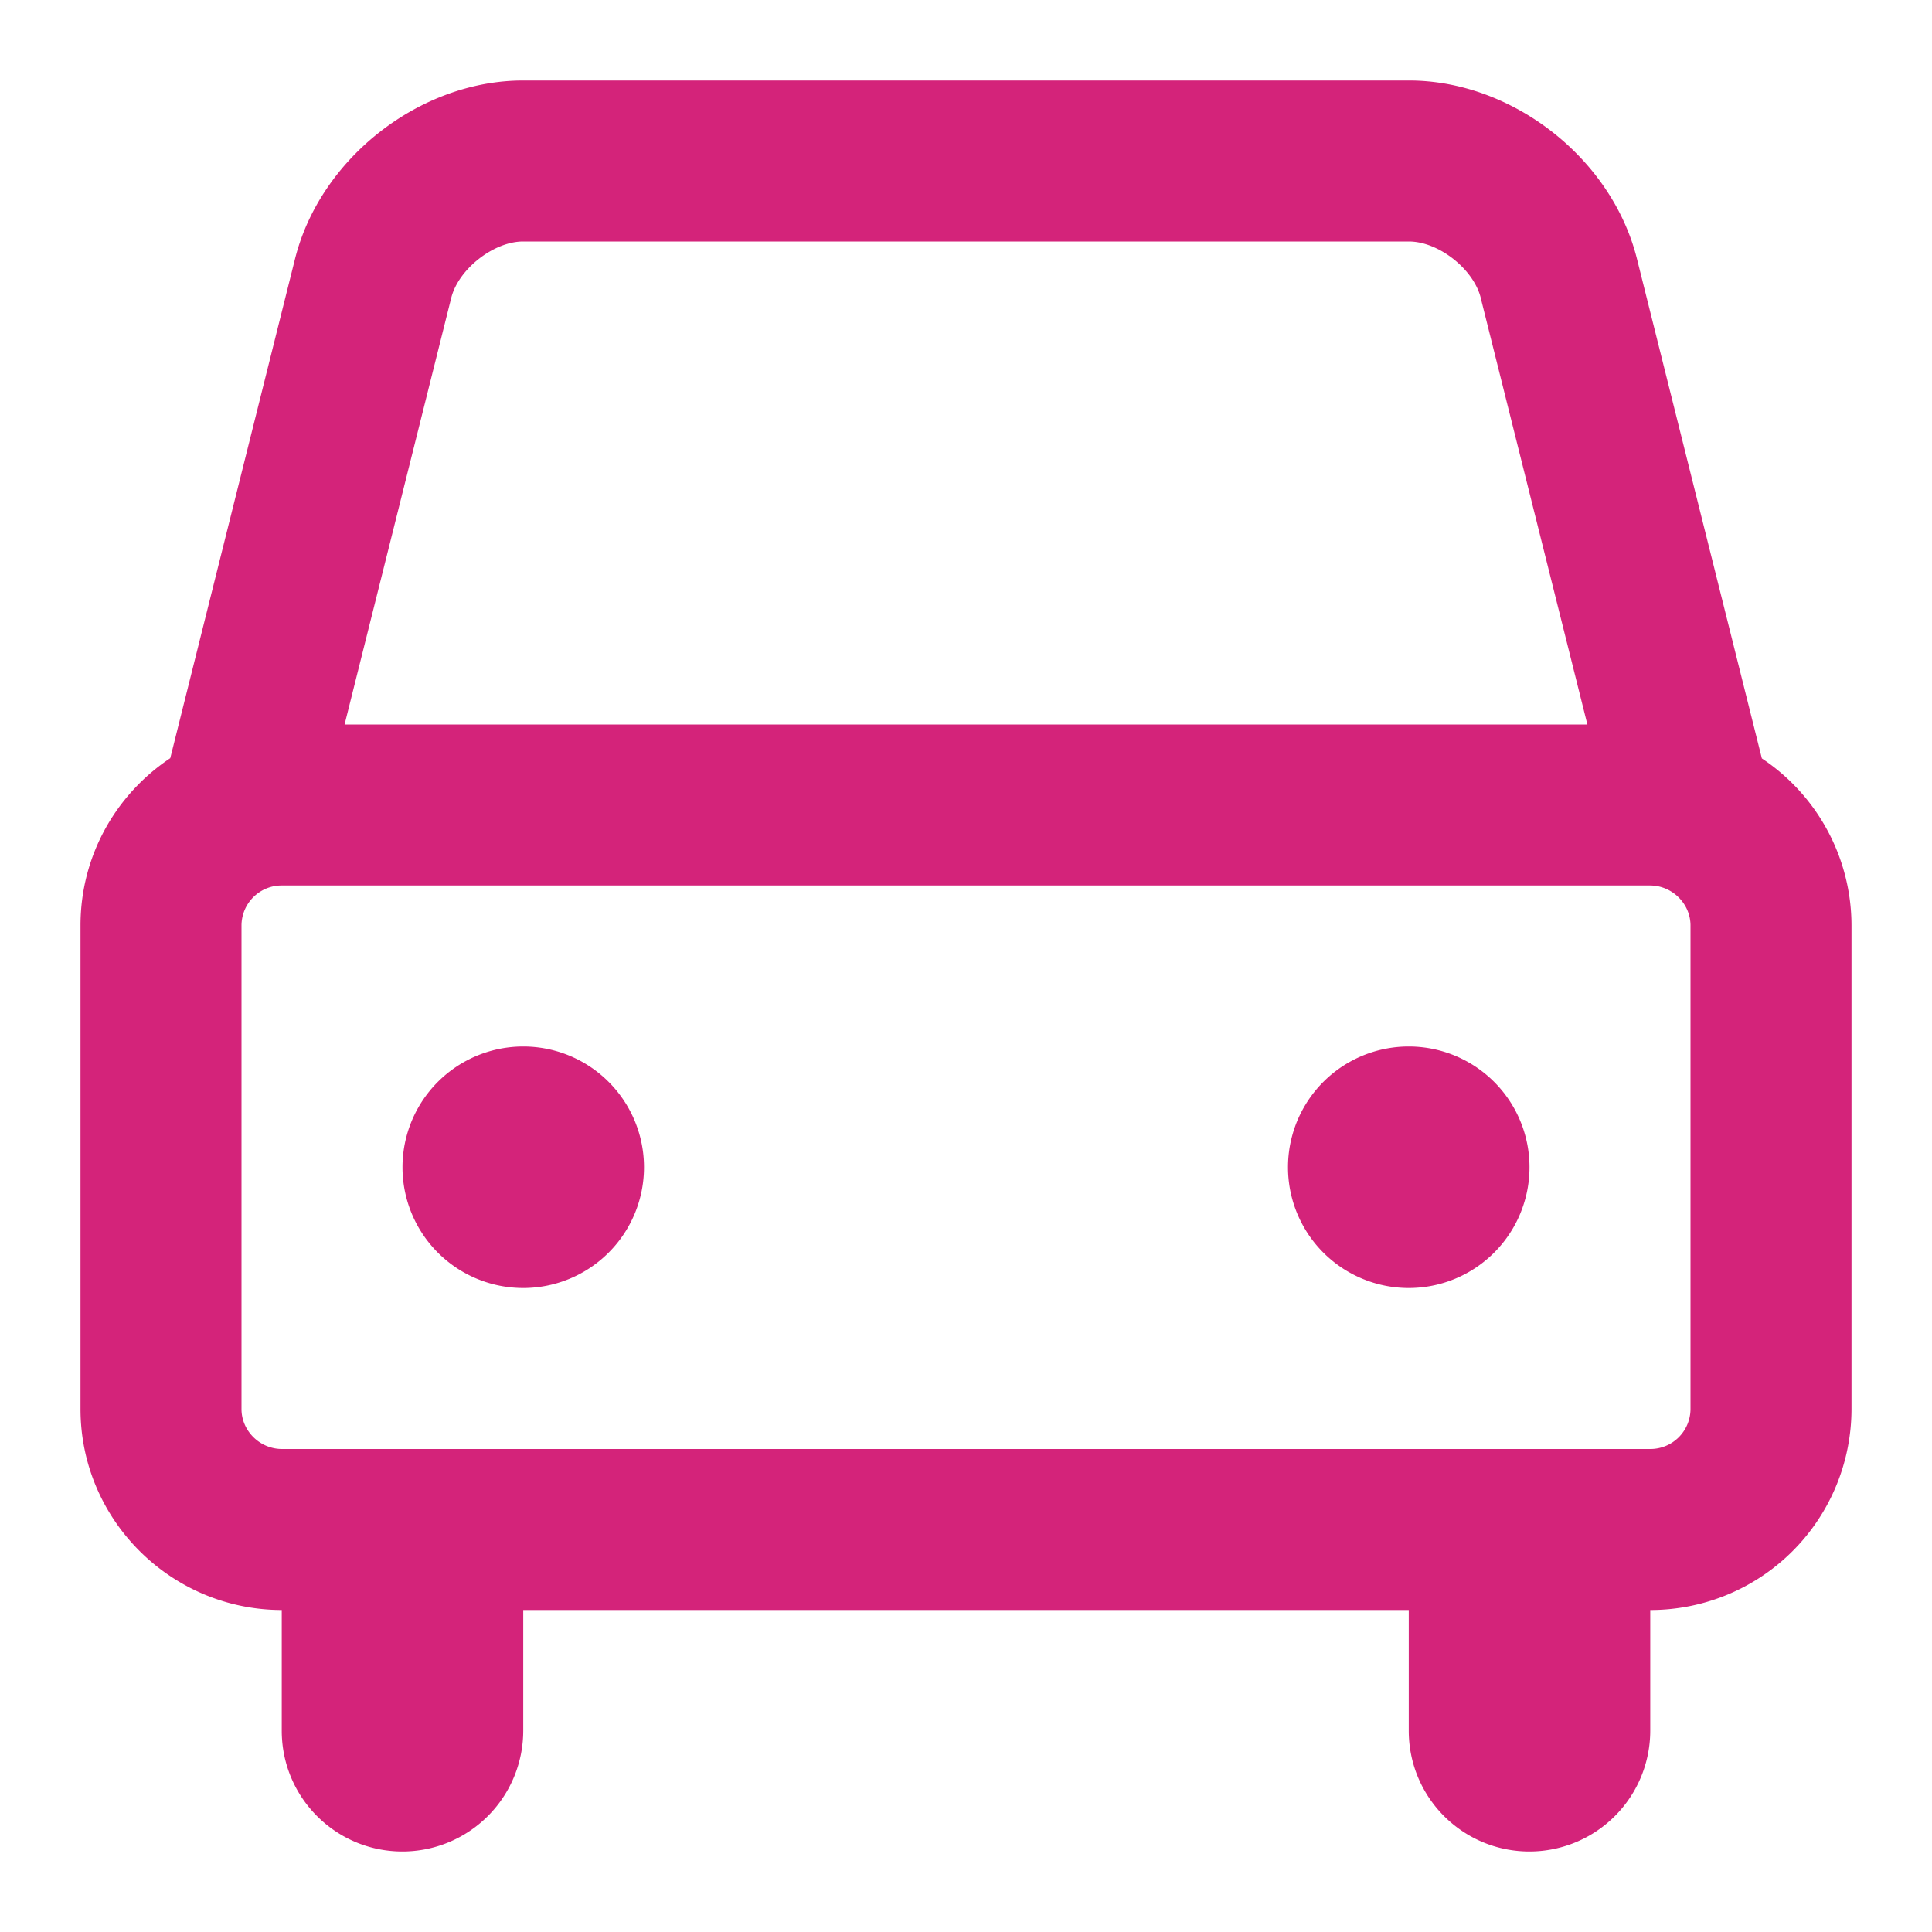 <?xml version="1.0" standalone="no"?><!DOCTYPE svg PUBLIC "-//W3C//DTD SVG 1.1//EN" "http://www.w3.org/Graphics/SVG/1.1/DTD/svg11.dtd"><svg t="1678008142569" class="icon" viewBox="0 0 1024 1024" version="1.1" xmlns="http://www.w3.org/2000/svg" p-id="3579" xmlns:xlink="http://www.w3.org/1999/xlink" width="200" height="200"><path d="M874.667 853.333v63.957A64.064 64.064 0 0 1 810.667 981.333c-35.349 0-64-28.565-64-64.043V853.333H277.333v63.957A64.064 64.064 0 0 1 213.333 981.333c-35.349 0-64-28.565-64-64.043V853.333c-58.816-0.085-106.667-47.893-106.667-106.517V490.517c0-37.013 18.88-69.568 47.573-88.661l66.133-264.661C169.728 83.904 222.507 42.667 277.269 42.667h469.504c54.869 0 107.541 41.259 120.853 94.528l66.197 264.789A106.453 106.453 0 0 1 981.333 490.517v256.299A106.603 106.603 0 0 1 874.667 853.333zM784.832 157.888C780.992 142.549 762.432 128 746.752 128H277.248c-15.573 0-34.24 14.592-38.08 29.888L182.635 384h658.709l-56.533-226.112zM128 490.517v256.299c0 11.52 9.685 21.184 21.483 21.184h725.035A21.269 21.269 0 0 0 896 746.816V490.517c0-11.52-9.685-21.184-21.483-21.184H149.483A21.269 21.269 0 0 0 128 490.517zM277.333 682.667a64 64 0 1 1 0-128 64 64 0 0 1 0 128z m469.333 0a64 64 0 1 1 0-128 64 64 0 0 1 0 128z" p-id="3580" fill="#d4237a"></path></svg>